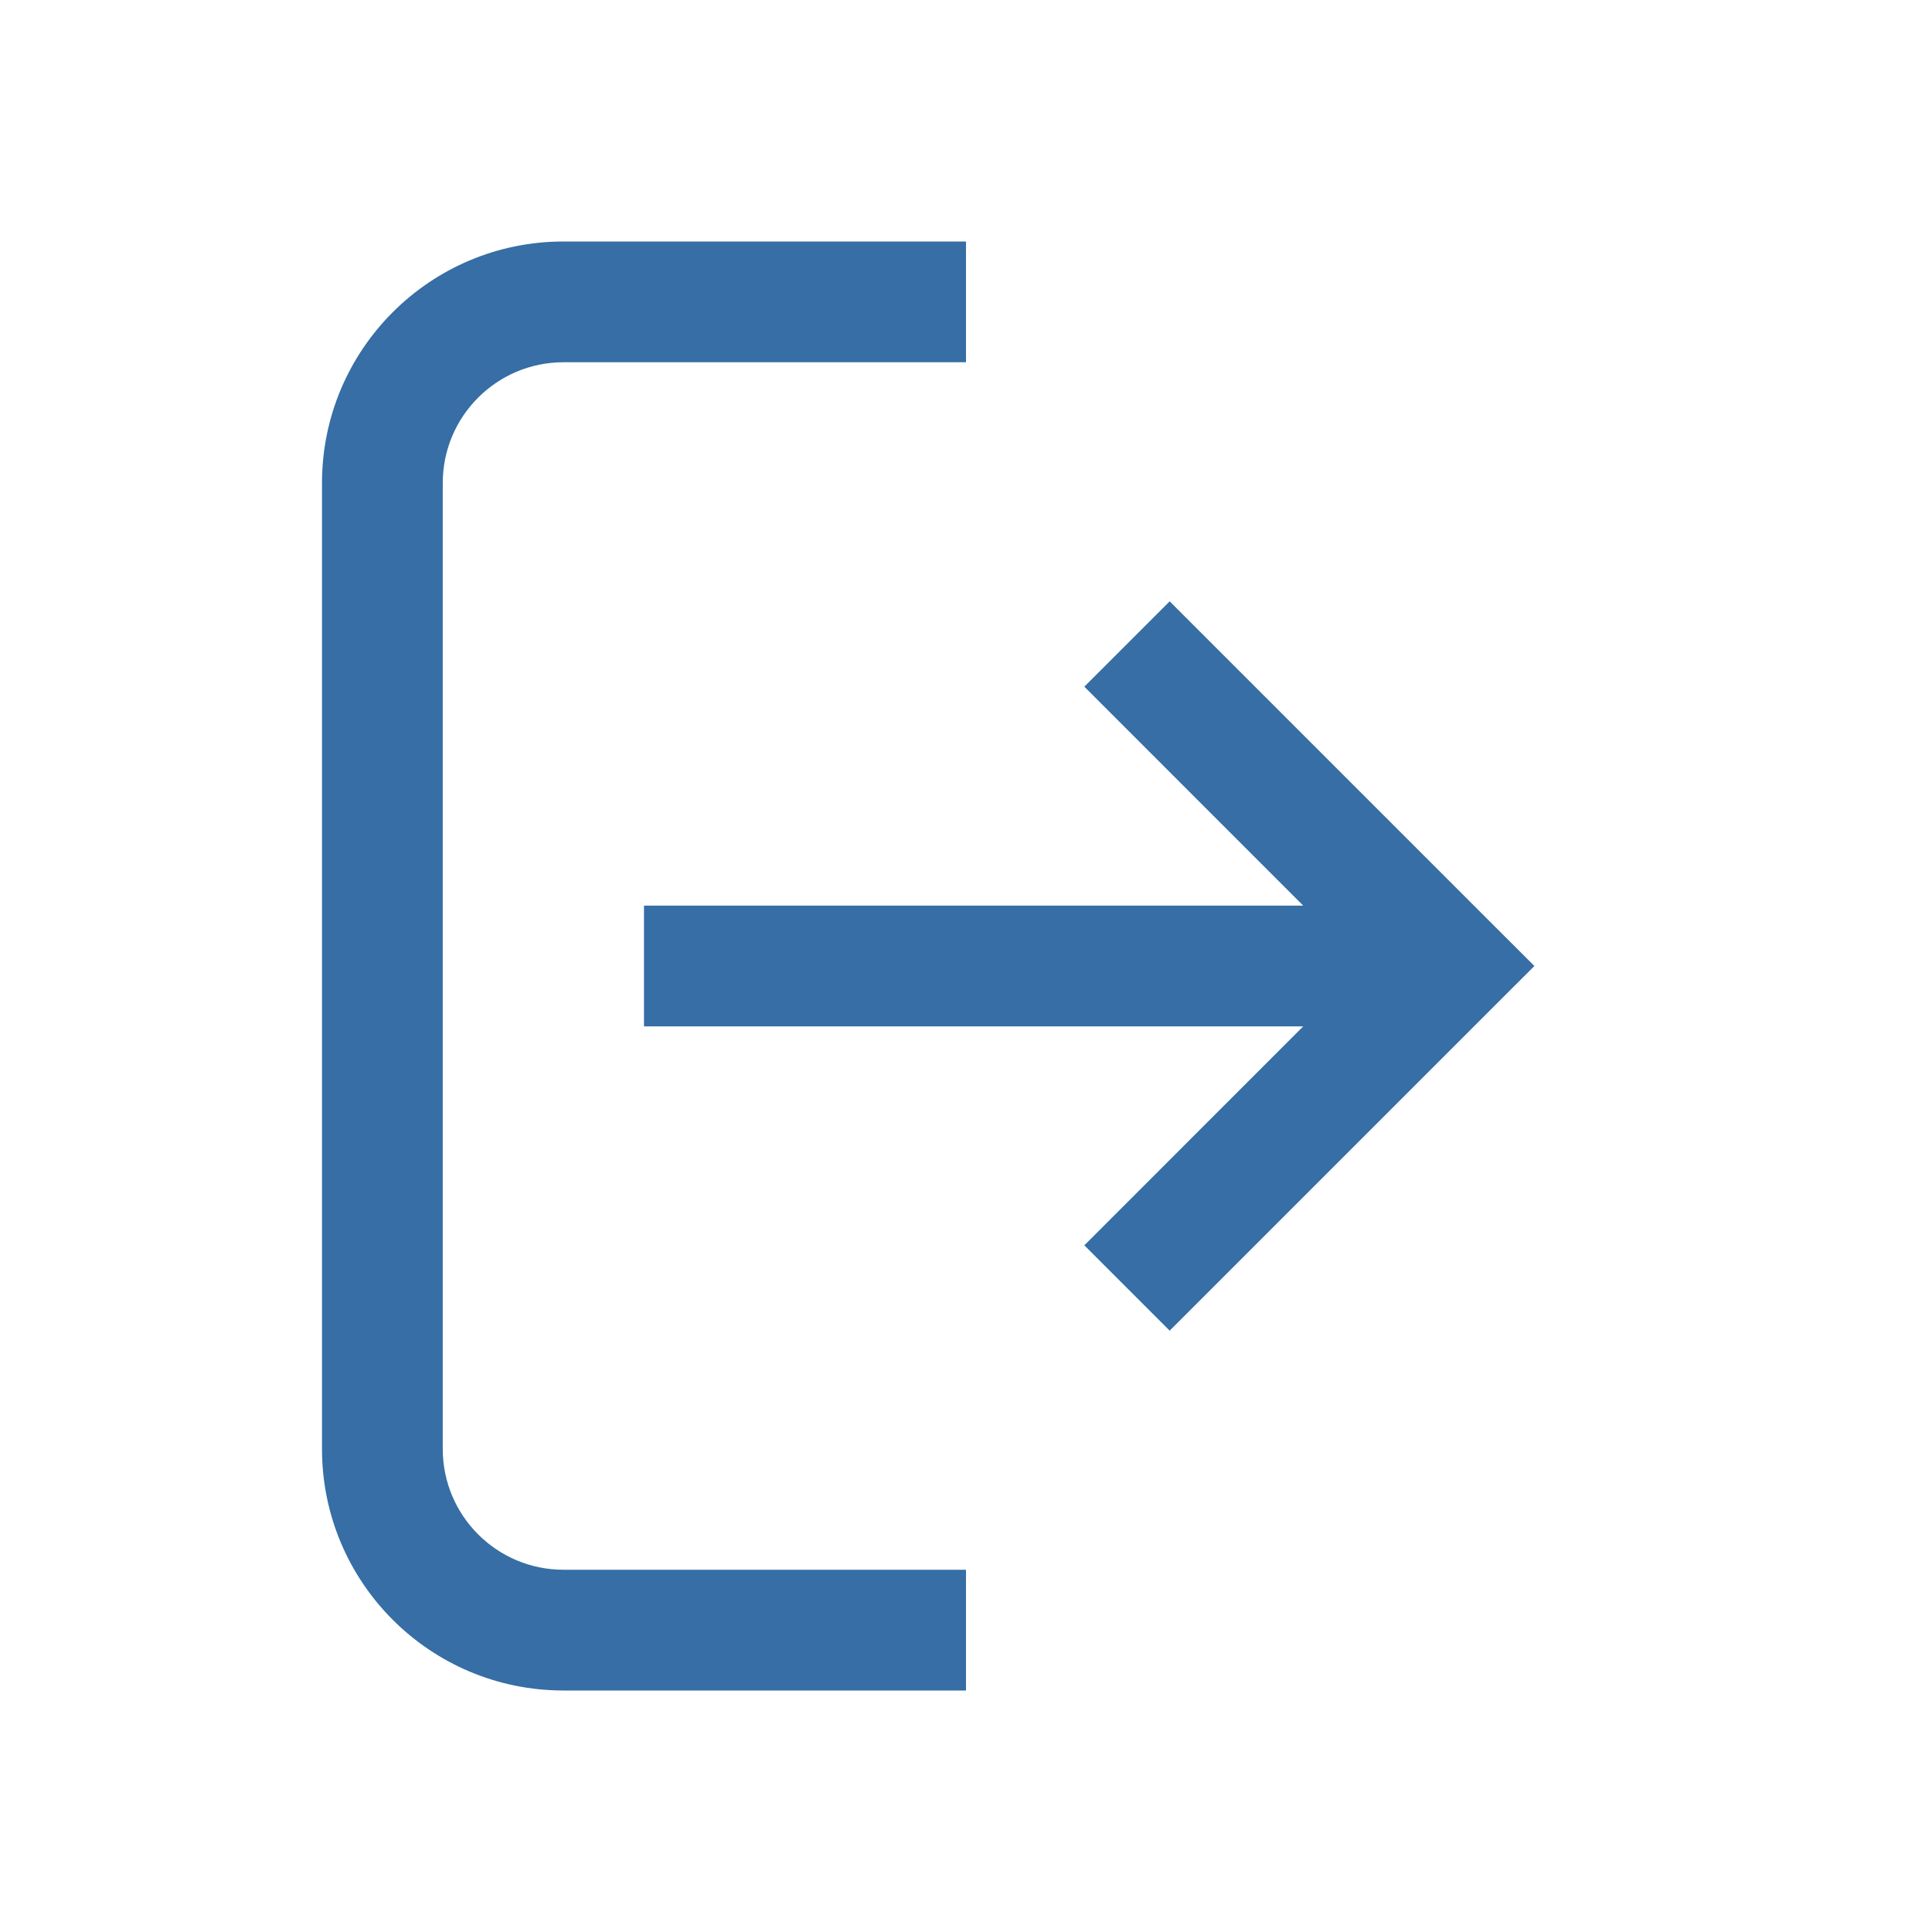 <svg width="24" height="24" viewBox="0 0 24 24" fill="none" xmlns="http://www.w3.org/2000/svg">
<path fill-rule="evenodd" clip-rule="evenodd" d="M7 21L12 21L12 19.5L7 19.5C6.172 19.5 5.5 18.828 5.5 18L5.5 6C5.5 5.172 6.172 4.5 7 4.5L12 4.5L12 3L7 3C5.343 3 4 4.343 4 6L4 18C4 19.657 5.343 21 7 21ZM18.53 12.53L14.53 16.53L13.47 15.47L16.189 12.75L8 12.75L8 11.25L16.189 11.25L13.47 8.53L14.53 7.47L18.53 11.47L19.061 12L18.53 12.53Z" fill="#366EA5"/>
</svg>
